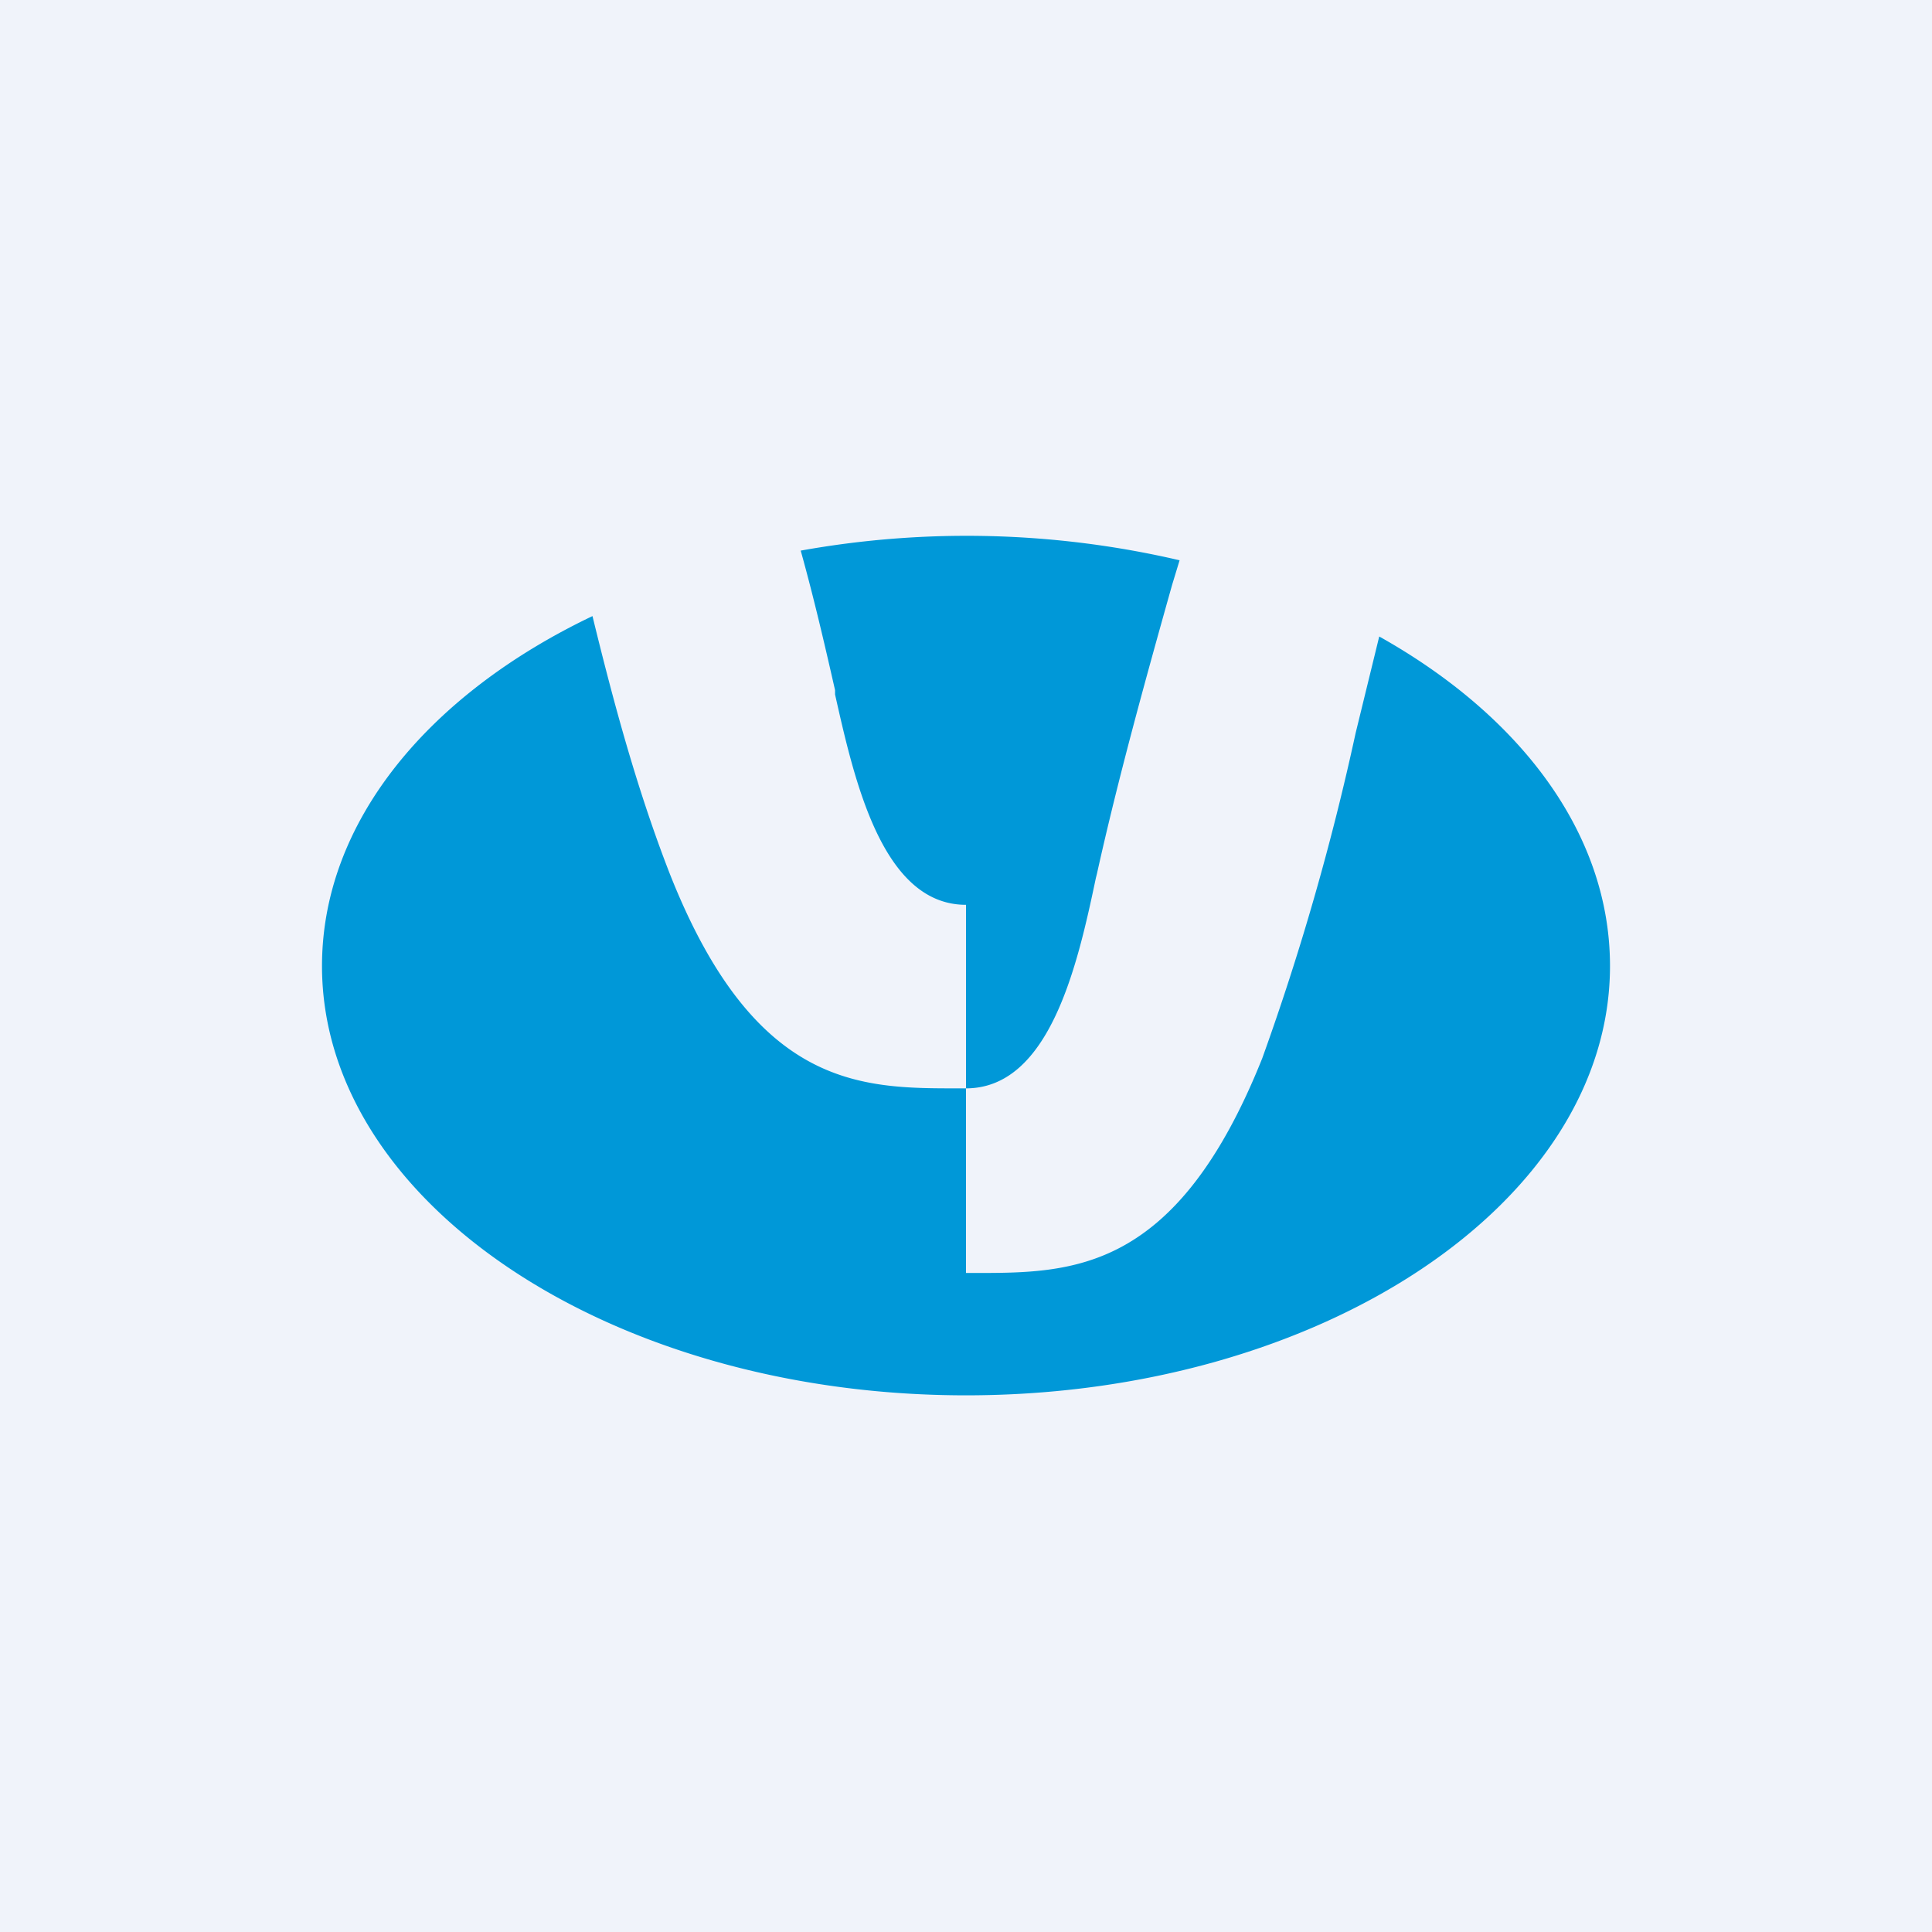 <!-- by TradingView --><svg xmlns="http://www.w3.org/2000/svg" width="18" height="18"><path fill="#F0F3FA" d="M0 0h18v18H0z"/><path d="M9 8.43v1.71h-.08c-.9 0-1.89 0-2.68-2-.3-.77-.52-1.58-.72-2.4C3.99 6.47 3 7.66 3 9c0 2.2 2.69 4 6 4s6-1.8 6-4c0-1.23-.83-2.33-2.15-3.07l-.22.9a23.9 23.9 0 01-.87 3.03c-.8 2-1.77 2-2.68 2H9v-1.72c.78 0 1.04-1.15 1.21-1.96l.01-.04c.2-.9.45-1.8.7-2.69l.07-.23a8.74 8.74 0 00-3.53-.09c.12.43.22.86.32 1.3v.04c.18.8.44 1.96 1.22 1.96z" fill="#0098D8"/></svg>